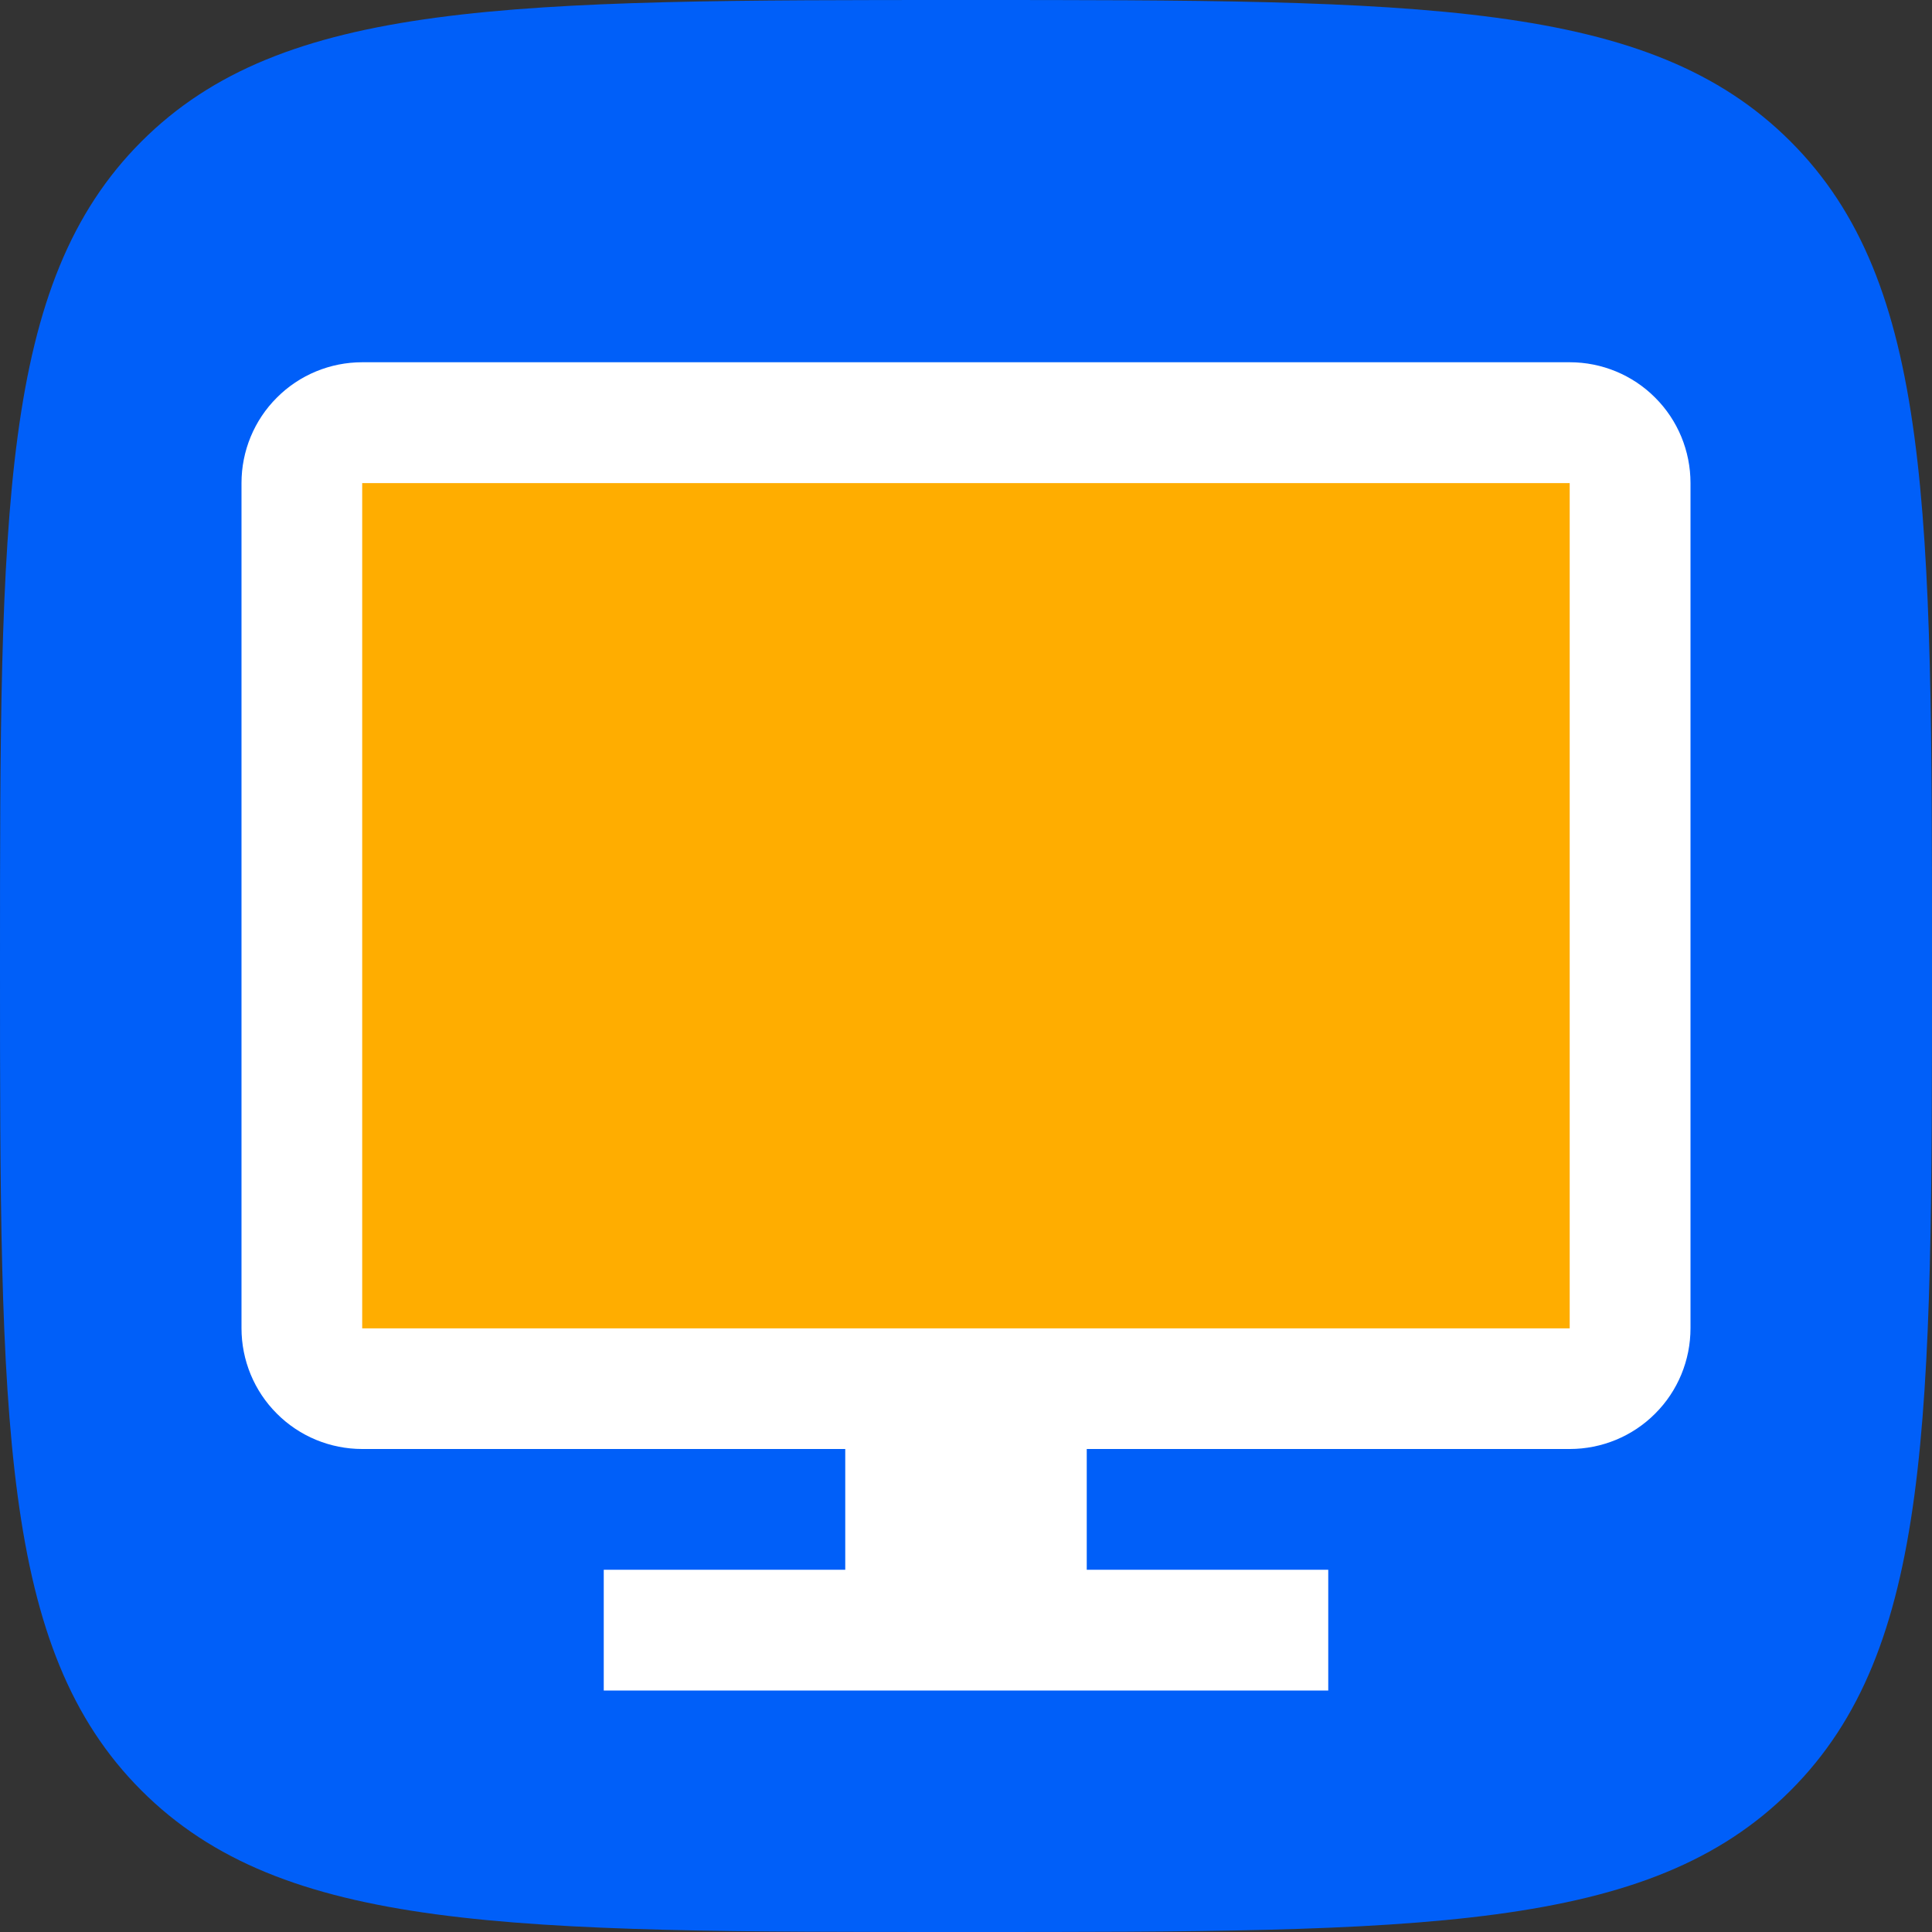 <svg fill="none" height="72" viewBox="0 0 36 36" width="72" xmlns="http://www.w3.org/2000/svg"><rect x="0" y="0" width="36" height="36" fill="#333333" stroke="none"/><path d="m0 18c0-8.485 0-12.728 2.636-15.364s6.879-2.636 15.364-2.636c8.485 0 12.728 0 15.364 2.636 2.636 2.636 2.636 6.879 2.636 15.364 0 8.485 0 12.728-2.636 15.364-2.636 2.636-6.879 2.636-15.364 2.636-8.485 0-12.728 0-15.364-2.636-2.636-2.636-2.636-6.879-2.636-15.364z" fill="#005ff9"/><path clip-rule="evenodd" d="m11.25 29.25h4.5v-2.25h-9c-.596 0-1.17-.236-1.591-.659-.423-.421-.659-.995-.659-1.591 0-3.897 0-11.853 0-15.75 0-.596.236-1.17.659-1.591.421-.423.994-.659 1.591-.659h22.5c.596 0 1.17.236 1.591.659.423.421.659.995.659 1.591v15.75c0 .596-.236 1.17-.659 1.591-.421.423-.995.659-1.591.659h-9v2.25h4.5v2.25h-13.5z" fill="#fff" fill-rule="evenodd"/><path d="m29.249 9.002h-22.5v15.75h22.5z" fill="#ffad00"/></svg>